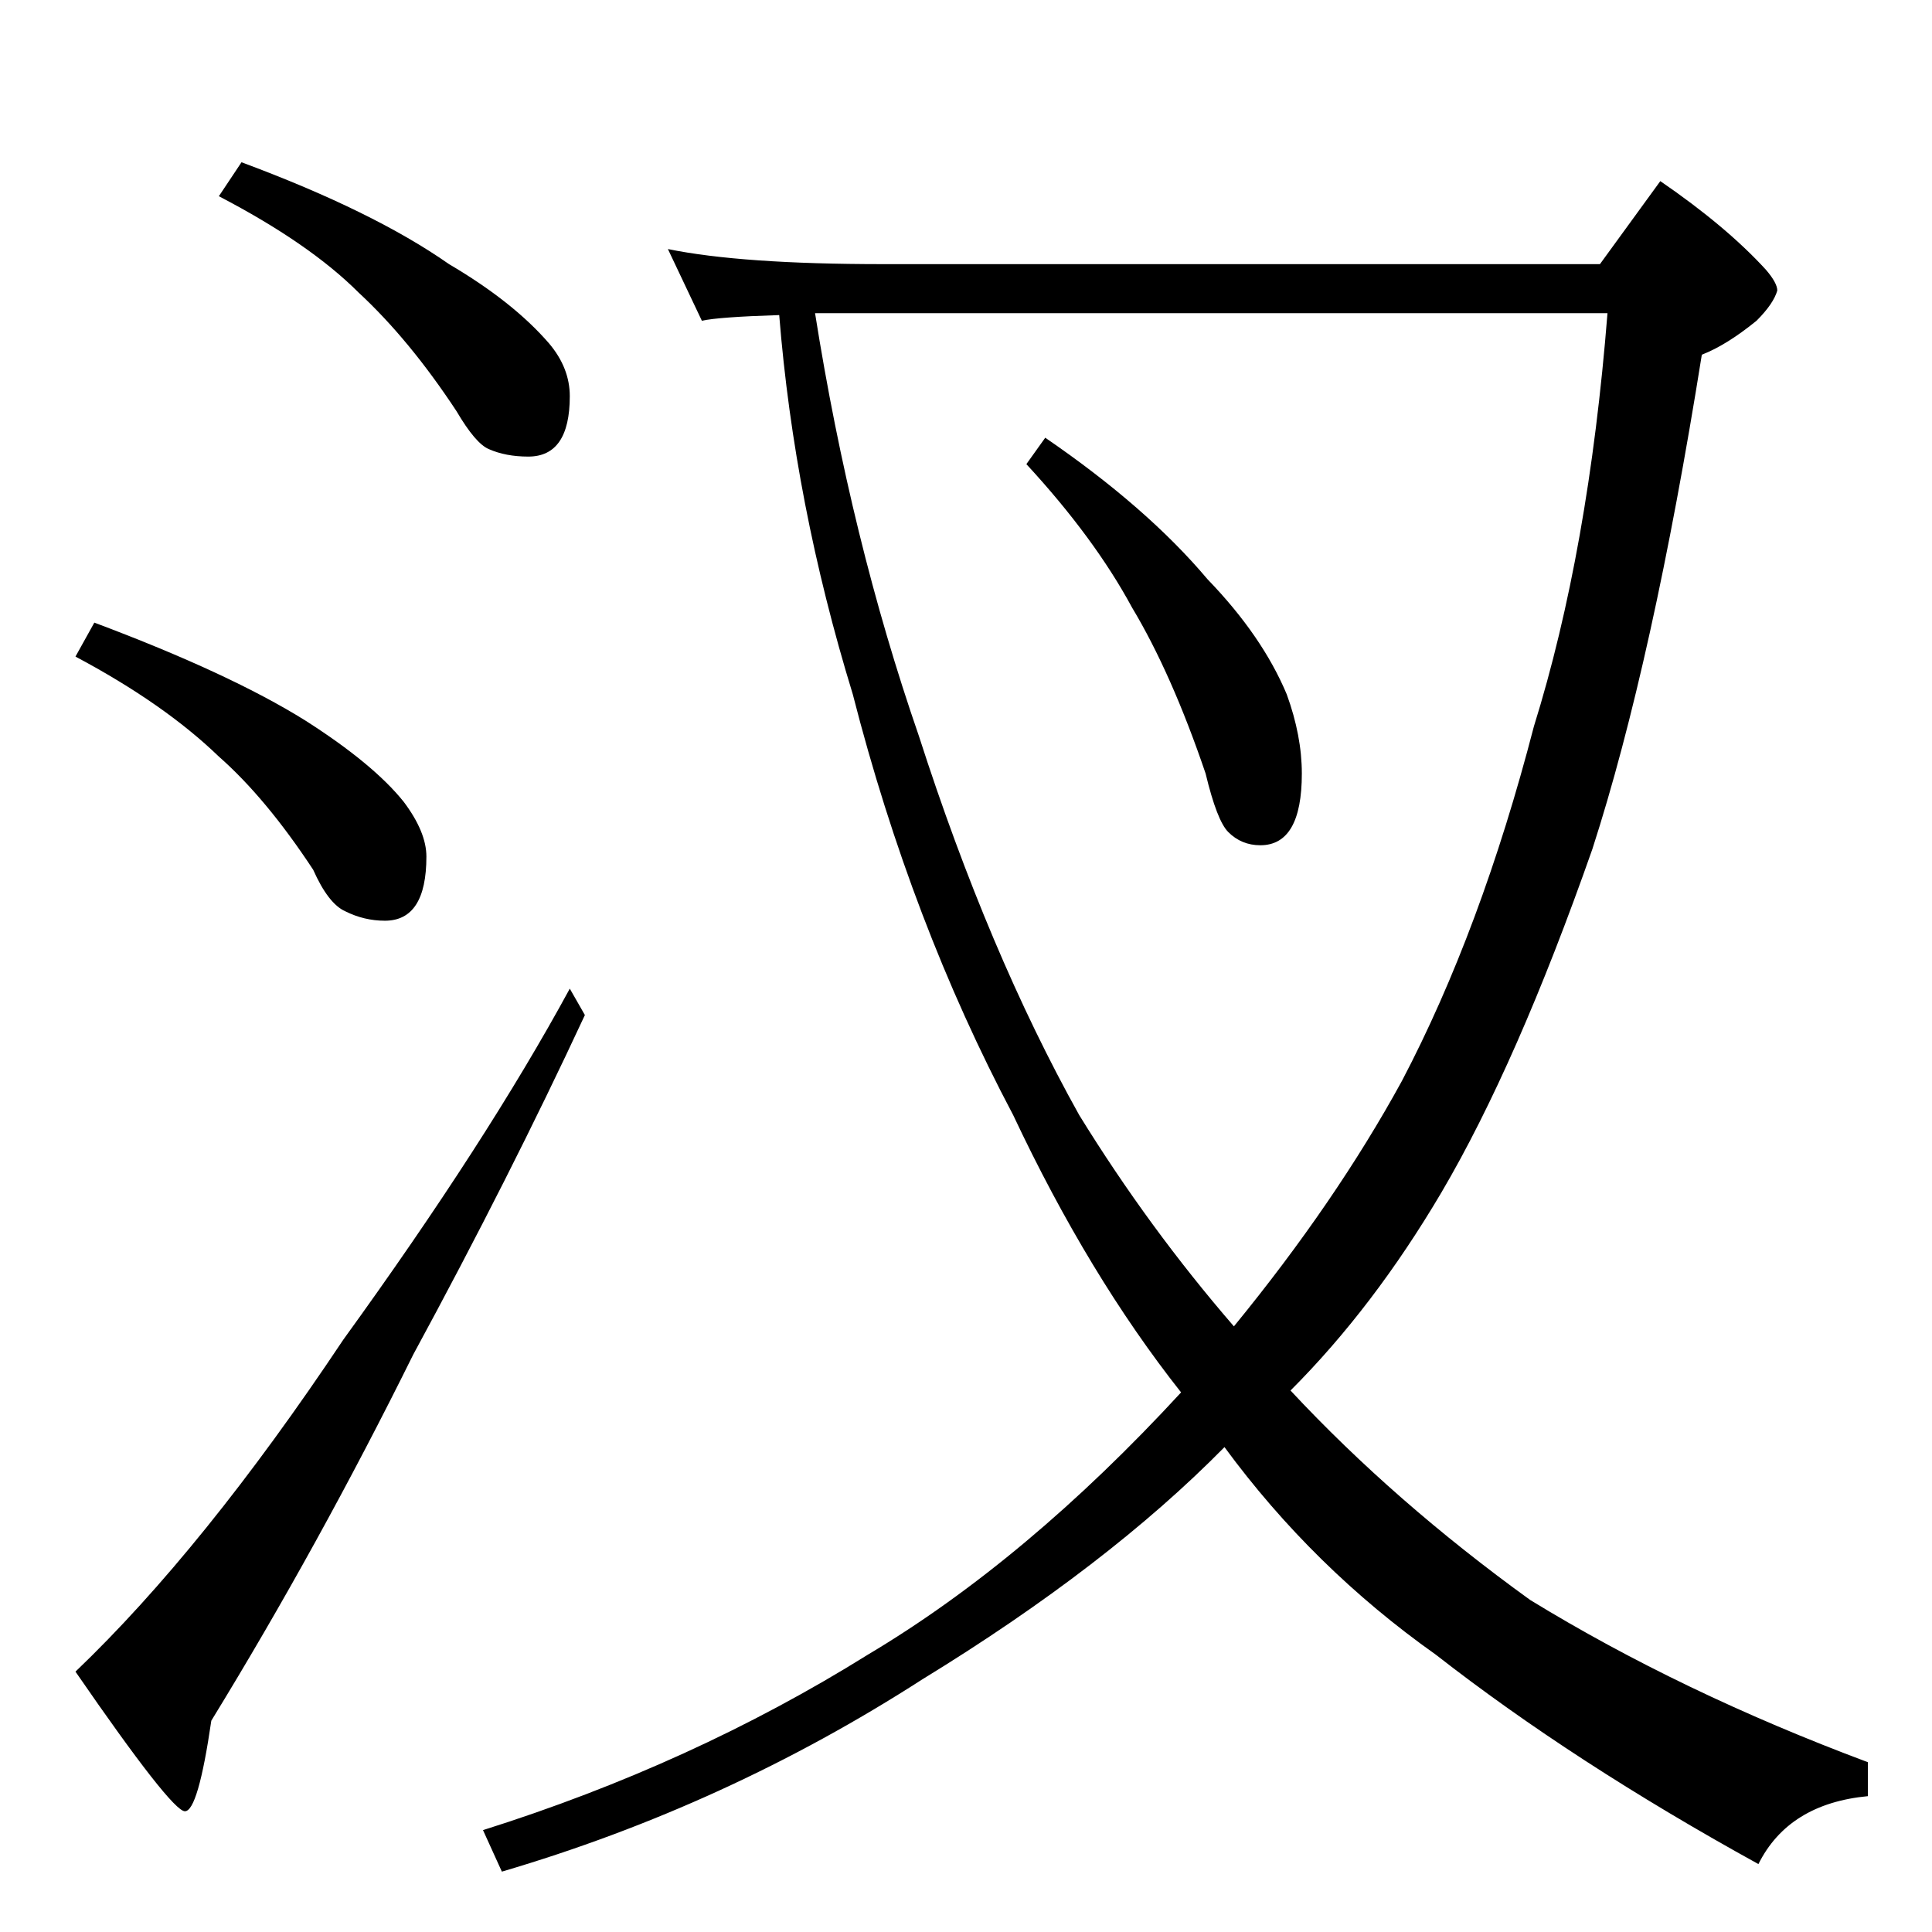 <?xml version="1.0" standalone="no"?>
<!DOCTYPE svg PUBLIC "-//W3C//DTD SVG 1.1//EN" "http://www.w3.org/Graphics/SVG/1.1/DTD/svg11.dtd" >
<svg xmlns="http://www.w3.org/2000/svg" xmlns:xlink="http://www.w3.org/1999/xlink" version="1.1" viewBox="0 -204 1024 1024">
  <g transform="matrix(1 0 0 -1 0 820)">
   <path fill="currentColor"
d="M128 938q70 -26 110 -54q34 -20 53 -42q11 -13 11 -28q0 -32 -22 -32q-12 0 -21 4q-7 3 -17 20q-25 38 -52 63q-26 26 -74 51zM50 694q72 -27 112 -52q36 -23 52 -43q12 -16 12 -29q0 -34 -22 -34q-11 0 -21 5q-9 4 -17 22q-25 38 -50 60q-29 28 -76 53zM302 500l8 -14
q-40 -86 -91 -180q-50 -101 -107 -194q-7 -48 -14 -48t-58 74q68 65 142 176q76 105 120 186zM354 892q39 -8 114 -8h380l32 44q35 -24 56 -47q6 -7 6 -11q-2 -7 -11 -16q-16 -13 -29 -18q-26 -163 -58 -262q-40 -114 -80 -182q-36 -61 -80 -105q55 -59 127 -111
q80 -49 179 -86v-18q-42 -4 -58 -36q-98 54 -171 111q-65 46 -112 110q-62 -63 -160 -123q-104 -67 -223 -102l-10 22q111 35 204 93q84 50 166 139q-49 62 -89 147q-54 102 -85 223q-31 101 -39 201q-32 -1 -41 -3zM432 858q19 -120 55 -224q37 -115 85 -201
q37 -60 82 -112q54 66 89 130q42 80 70 188q29 93 39 219h-420zM554 792q54 -37 86 -75q29 -30 42 -61q8 -22 8 -42q0 -38 -22 -38q-10 0 -17 7q-6 6 -12 31q-18 53 -39 88q-20 37 -56 76z" />
  </g>

</svg>
